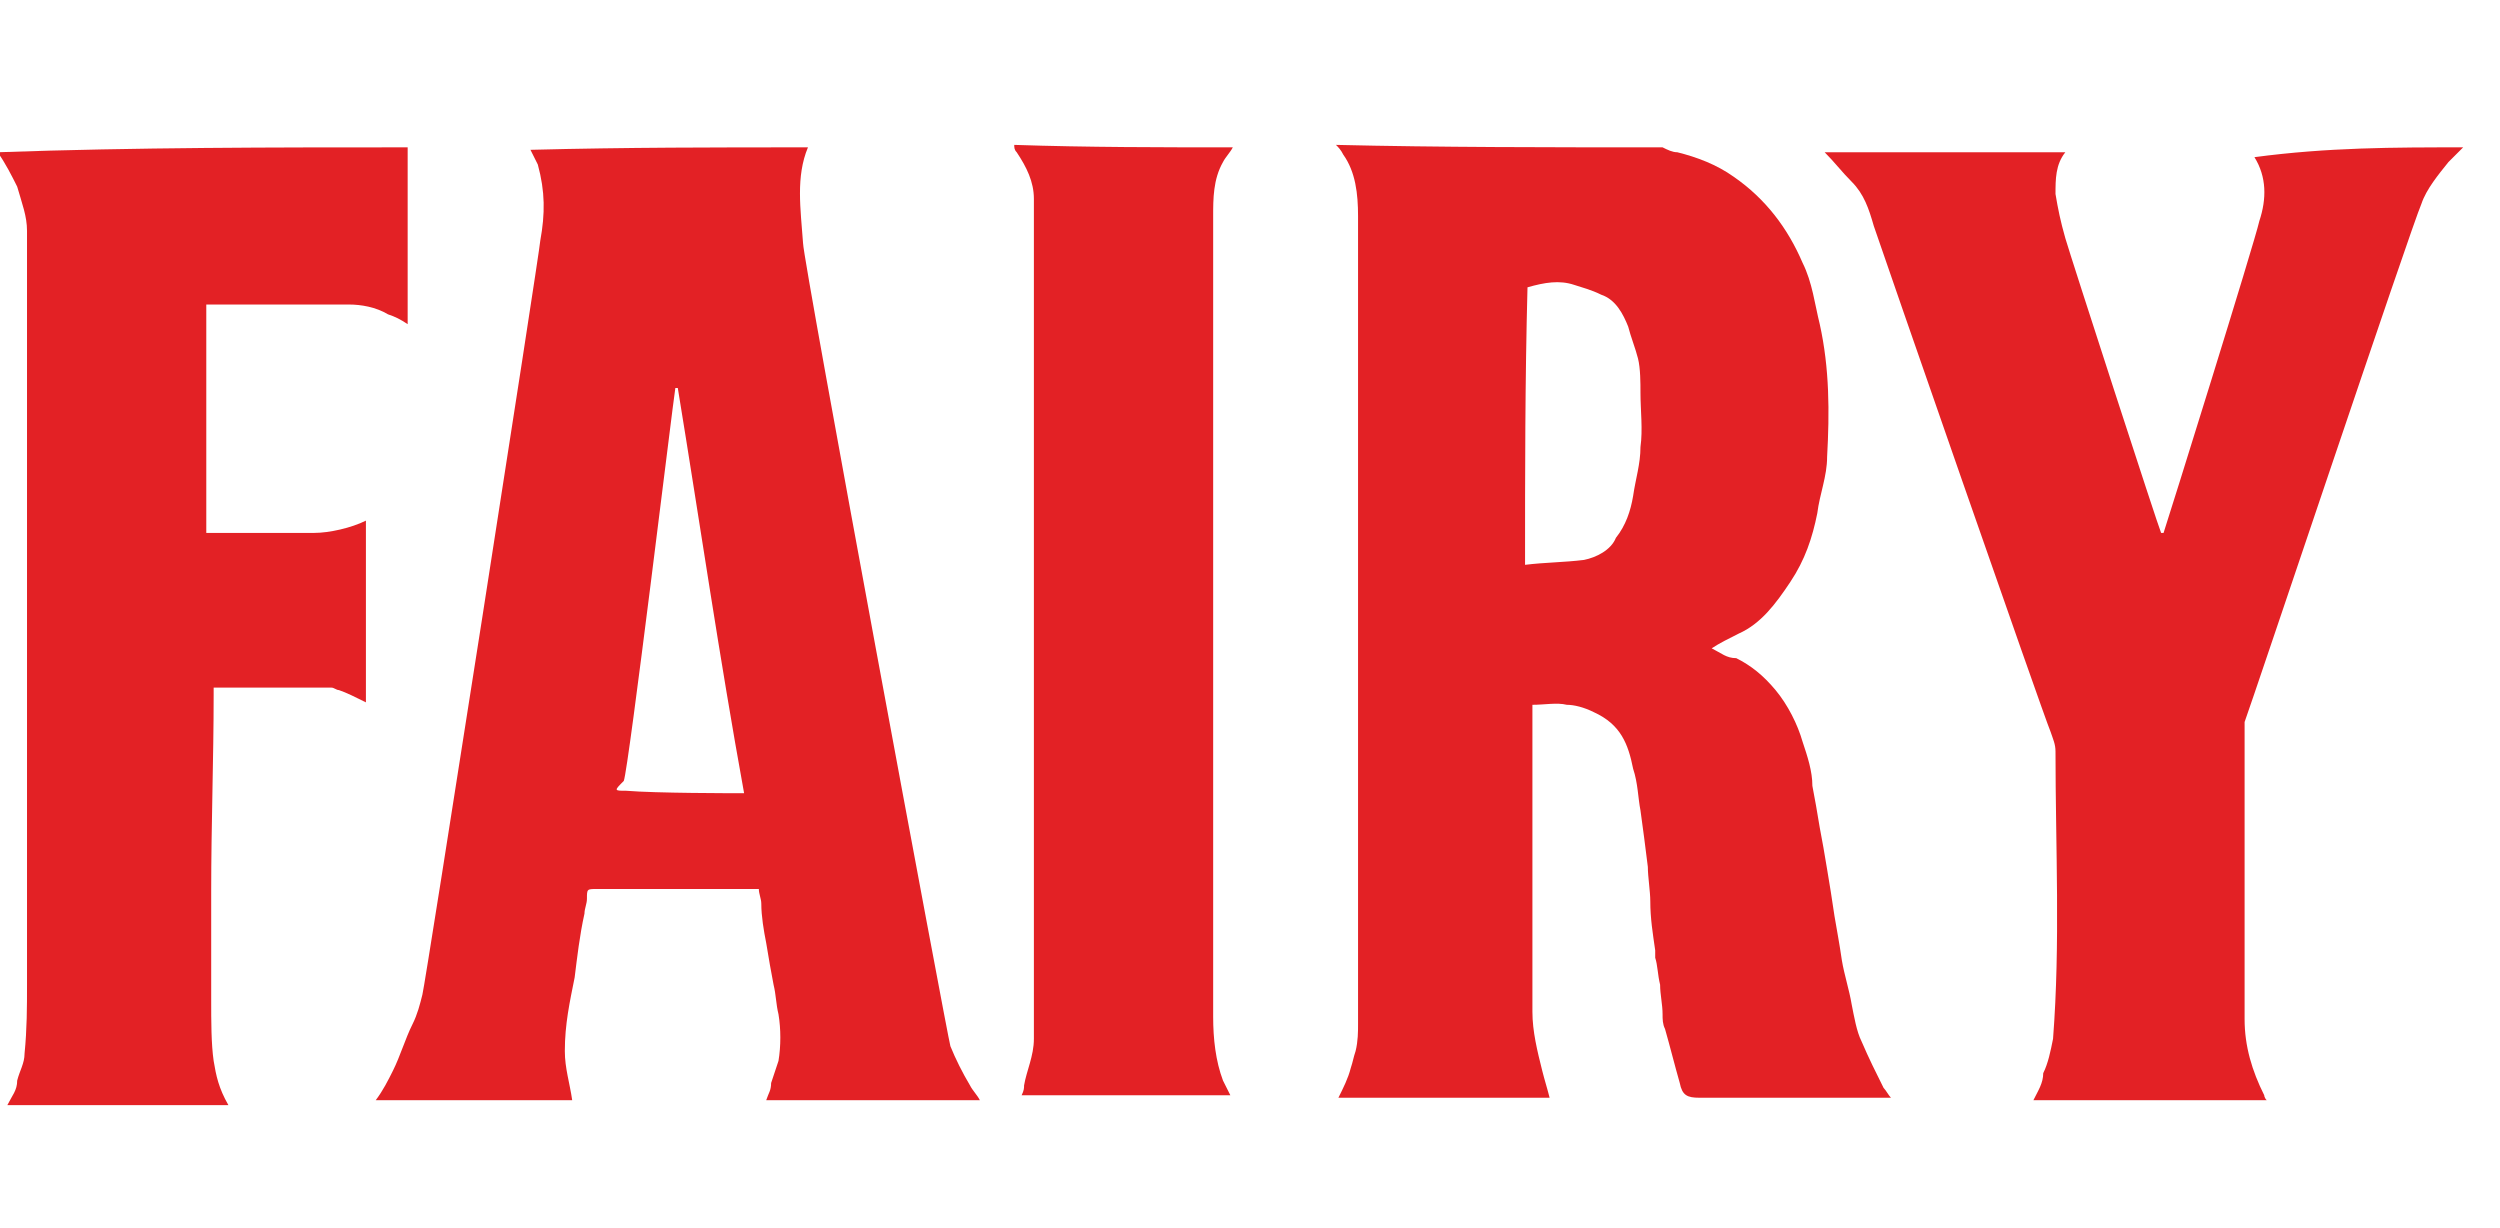 <?xml version="1.0" encoding="utf-8"?>
<!-- Generator: Adobe Illustrator 19.0.0, SVG Export Plug-In . SVG Version: 6.00 Build 0)  -->
<svg version="1.1" id="Layer_1" xmlns="http://www.w3.org/2000/svg" xmlns:xlink="http://www.w3.org/1999/xlink" x="0px" y="0px"
	 viewBox="48 -20 101.8 50" style="enable-background:new 48 -20 101.8 50;" xml:space="preserve">
<style type="text/css">
	.st0{fill:#E32125;}
</style>
<g>
	<path class="st0" d="M115.7-14c0.2,0.1,0.4,0.2,0.6,0.2c0.8,0.2,1.6,0.5,2.3,1c1.3,0.9,2.2,2.1,2.8,3.5c0.4,0.8,0.5,1.7,0.7,2.5
		c0.4,1.8,0.4,3.6,0.3,5.4c0,0.8-0.3,1.5-0.4,2.3c-0.2,1-0.5,1.9-1.1,2.8s-1.2,1.7-2.1,2.1c-0.4,0.2-0.8,0.4-1.1,0.6
		c0.4,0.2,0.6,0.4,1,0.4c0.6,0.3,1.1,0.7,1.6,1.3c0.5,0.6,0.9,1.4,1.1,2.1c0.2,0.6,0.4,1.2,0.4,1.8c0.1,0.5,0.2,1.1,0.3,1.7
		c0.1,0.5,0.2,1.1,0.3,1.7c0.1,0.6,0.2,1.2,0.3,1.9c0.1,0.6,0.2,1.1,0.3,1.8c0.1,0.6,0.3,1.2,0.4,1.8c0.1,0.5,0.2,1.1,0.4,1.5
		c0.3,0.7,0.6,1.3,0.9,1.9c0.1,0.1,0.2,0.3,0.3,0.4c-0.2,0-0.3,0-0.4,0c-2.5,0-4.9,0-7.4,0c-0.5,0-0.7-0.1-0.8-0.6
		c-0.2-0.7-0.4-1.5-0.6-2.2c-0.1-0.2-0.1-0.4-0.1-0.6c0-0.4-0.1-0.8-0.1-1.2c-0.1-0.4-0.1-0.8-0.2-1.1c0-0.1,0-0.2,0-0.3
		c-0.1-0.7-0.2-1.3-0.2-2c0-0.4-0.1-1-0.1-1.4c-0.1-0.8-0.2-1.6-0.3-2.3c-0.1-0.5-0.1-1.1-0.3-1.7c-0.2-1-0.5-1.8-1.6-2.3
		c-0.4-0.2-0.8-0.3-1.1-0.3c-0.4-0.1-0.9,0-1.4,0c0,0.2,0,0.3,0,0.4c0,4,0,8.1,0,12.1c0,0.8,0.2,1.6,0.4,2.4
		c0.1,0.4,0.2,0.7,0.3,1.1c-2.9,0-5.7,0-8.6,0c0.2-0.4,0.4-0.8,0.5-1.2c0.1-0.3,0.1-0.4,0.2-0.7c0.1-0.4,0.1-0.8,0.1-1.1
		c0-10.9,0-22,0-32.9c0-0.9-0.1-1.8-0.6-2.5c-0.1-0.2-0.2-0.3-0.3-0.4C106.6-14,111.1-14,115.7-14z M110.1,3
		c0.8-0.1,1.6-0.1,2.4-0.2c0.5-0.1,1.1-0.4,1.3-0.9c0.4-0.5,0.6-1.1,0.7-1.7c0.1-0.7,0.3-1.3,0.3-2c0.1-0.7,0-1.5,0-2.2
		c0-0.4,0-1-0.1-1.4c-0.1-0.4-0.3-0.9-0.4-1.3c-0.2-0.5-0.5-1.1-1.1-1.3c-0.4-0.2-0.8-0.3-1.1-0.4c-0.6-0.2-1.2-0.1-1.9,0.1
		C110.1-4.5,110.1-0.8,110.1,3z"/>
	<path class="st0" d="M80.9-14c-0.5,1.2-0.3,2.5-0.2,3.9c0,0.7,5.9,32.4,6,32.7c0.2,0.5,0.5,1.1,0.8,1.6c0.1,0.2,0.3,0.4,0.4,0.6
		c-2.9,0-5.8,0-8.7,0c0.1-0.3,0.2-0.4,0.2-0.7c0.1-0.3,0.2-0.6,0.3-0.9c0.1-0.6,0.1-1.3,0-1.9c-0.1-0.4-0.1-0.8-0.2-1.2
		c-0.1-0.5-0.2-1.1-0.3-1.7c-0.1-0.5-0.2-1.1-0.2-1.6c0-0.2-0.1-0.4-0.1-0.6c-0.1,0-0.3,0-0.4,0c-2.1,0-4.1,0-6.2,0
		c-0.4,0-0.4,0-0.4,0.4c0,0.2-0.1,0.4-0.1,0.6c-0.2,0.9-0.3,1.8-0.4,2.6c-0.2,1-0.4,1.9-0.4,3c0,0.7,0.2,1.3,0.3,2c-2.6,0-5.3,0-8,0
		c0.3-0.4,0.5-0.8,0.7-1.2c0.3-0.6,0.5-1.3,0.8-1.9c0.2-0.4,0.3-0.8,0.4-1.2c0.1-0.3,4.8-30.4,4.8-30.7c0.2-1.1,0.2-2-0.1-3.1
		c-0.1-0.2-0.2-0.4-0.3-0.6C73.5-14,77.2-14,80.9-14z M78.3,12.3c-1-5.5-1.8-11-2.7-16.5h-0.1c-0.1,0.6-1.9,15.5-2.1,16
		c-0.4,0.4-0.4,0.4,0.1,0.4C74.7,12.3,77.8,12.3,78.3,12.3z"/>
	<path class="st0" d="M148.3-14c-0.2,0.2-0.4,0.4-0.6,0.6c-0.4,0.5-0.9,1.1-1.1,1.7c-0.4,0.9-6.9,20.3-7.2,21.1c0,0.1,0,0.2,0,0.3
		c0,3.9,0,7.9,0,11.8c0,1.1,0.3,2.1,0.8,3.1c0,0,0,0.1,0.1,0.2c-3.2,0-6.3,0-9.5,0c0.2-0.4,0.4-0.7,0.4-1.1c0.2-0.4,0.3-0.9,0.4-1.4
		c0.3-3.9,0.1-7.8,0.1-11.7c0-0.3-0.1-0.5-0.2-0.8c-0.3-0.7-6.9-19.7-7.2-20.6c-0.2-0.7-0.4-1.3-0.9-1.8c-0.4-0.4-0.7-0.8-1.1-1.2
		c3.2,0,6.6,0,9.8,0c-0.4,0.5-0.4,1.1-0.4,1.7c0.1,0.6,0.2,1.1,0.4,1.8s3.8,11.8,3.9,12h0.1c0.2-0.6,3.7-11.8,3.9-12.7
		c0.3-0.9,0.3-1.8-0.2-2.6C142.8-14,145.5-14,148.3-14z"/>
	<path class="st0" d="M64.6-14c0,0.7,0,1.5,0,2.2c0,1.5,0,3.1,0,4.6c0,0.1,0,0.3,0,0.4c-0.3-0.2-0.5-0.3-0.8-0.4
		c-0.5-0.3-1.1-0.4-1.6-0.4c-1.8,0-3.8,0-5.6,0c-0.1,0-0.1,0-0.2,0c0,3.1,0,6.2,0,9.3c0.2,0,0.3,0,0.4,0c1.3,0,2.7,0,4,0
		c0.6,0,1.5-0.2,2.1-0.5c0,2.5,0,4.9,0,7.4c-0.4-0.2-0.8-0.4-1.1-0.5c-0.1,0-0.2-0.1-0.3-0.1c-1.6,0-3.2,0-4.7,0h-0.1
		c0,0.1,0,0.2,0,0.3c0,2.6-0.1,5.3-0.1,8c0,1.5,0,2.9,0,4.4c0,0.9,0,1.8,0.1,2.5c0.1,0.6,0.2,1.1,0.6,1.8c-3.1,0-6,0-9,0
		c0.2-0.4,0.4-0.6,0.4-1c0.1-0.4,0.3-0.7,0.3-1.1c0.1-1,0.1-1.9,0.1-2.8c0-10.2,0-20.5,0-30.7c0-0.6-0.2-1.1-0.4-1.8
		c-0.2-0.4-0.5-1-0.8-1.4C53.6-14,59.1-14,64.6-14z"/>
	<path class="st0" d="M98.2-14c-0.1,0.2-0.3,0.4-0.4,0.6c-0.4,0.7-0.4,1.5-0.4,2.2c0,0.2,0,0.4,0,0.5c0,10.7,0,21.4,0,32.1
		c0,0.9,0.1,1.8,0.4,2.6c0.1,0.2,0.2,0.4,0.3,0.6c-2.8,0-5.7,0-8.5,0c0.1-0.2,0.1-0.3,0.1-0.4c0.1-0.6,0.4-1.2,0.4-1.9
		c0-11.4,0-22.8,0-34.2c0-0.7-0.3-1.3-0.7-1.9c-0.1-0.1-0.1-0.2-0.1-0.3C92.3-14,95.3-14,98.2-14z"/>
</g>
</svg>
